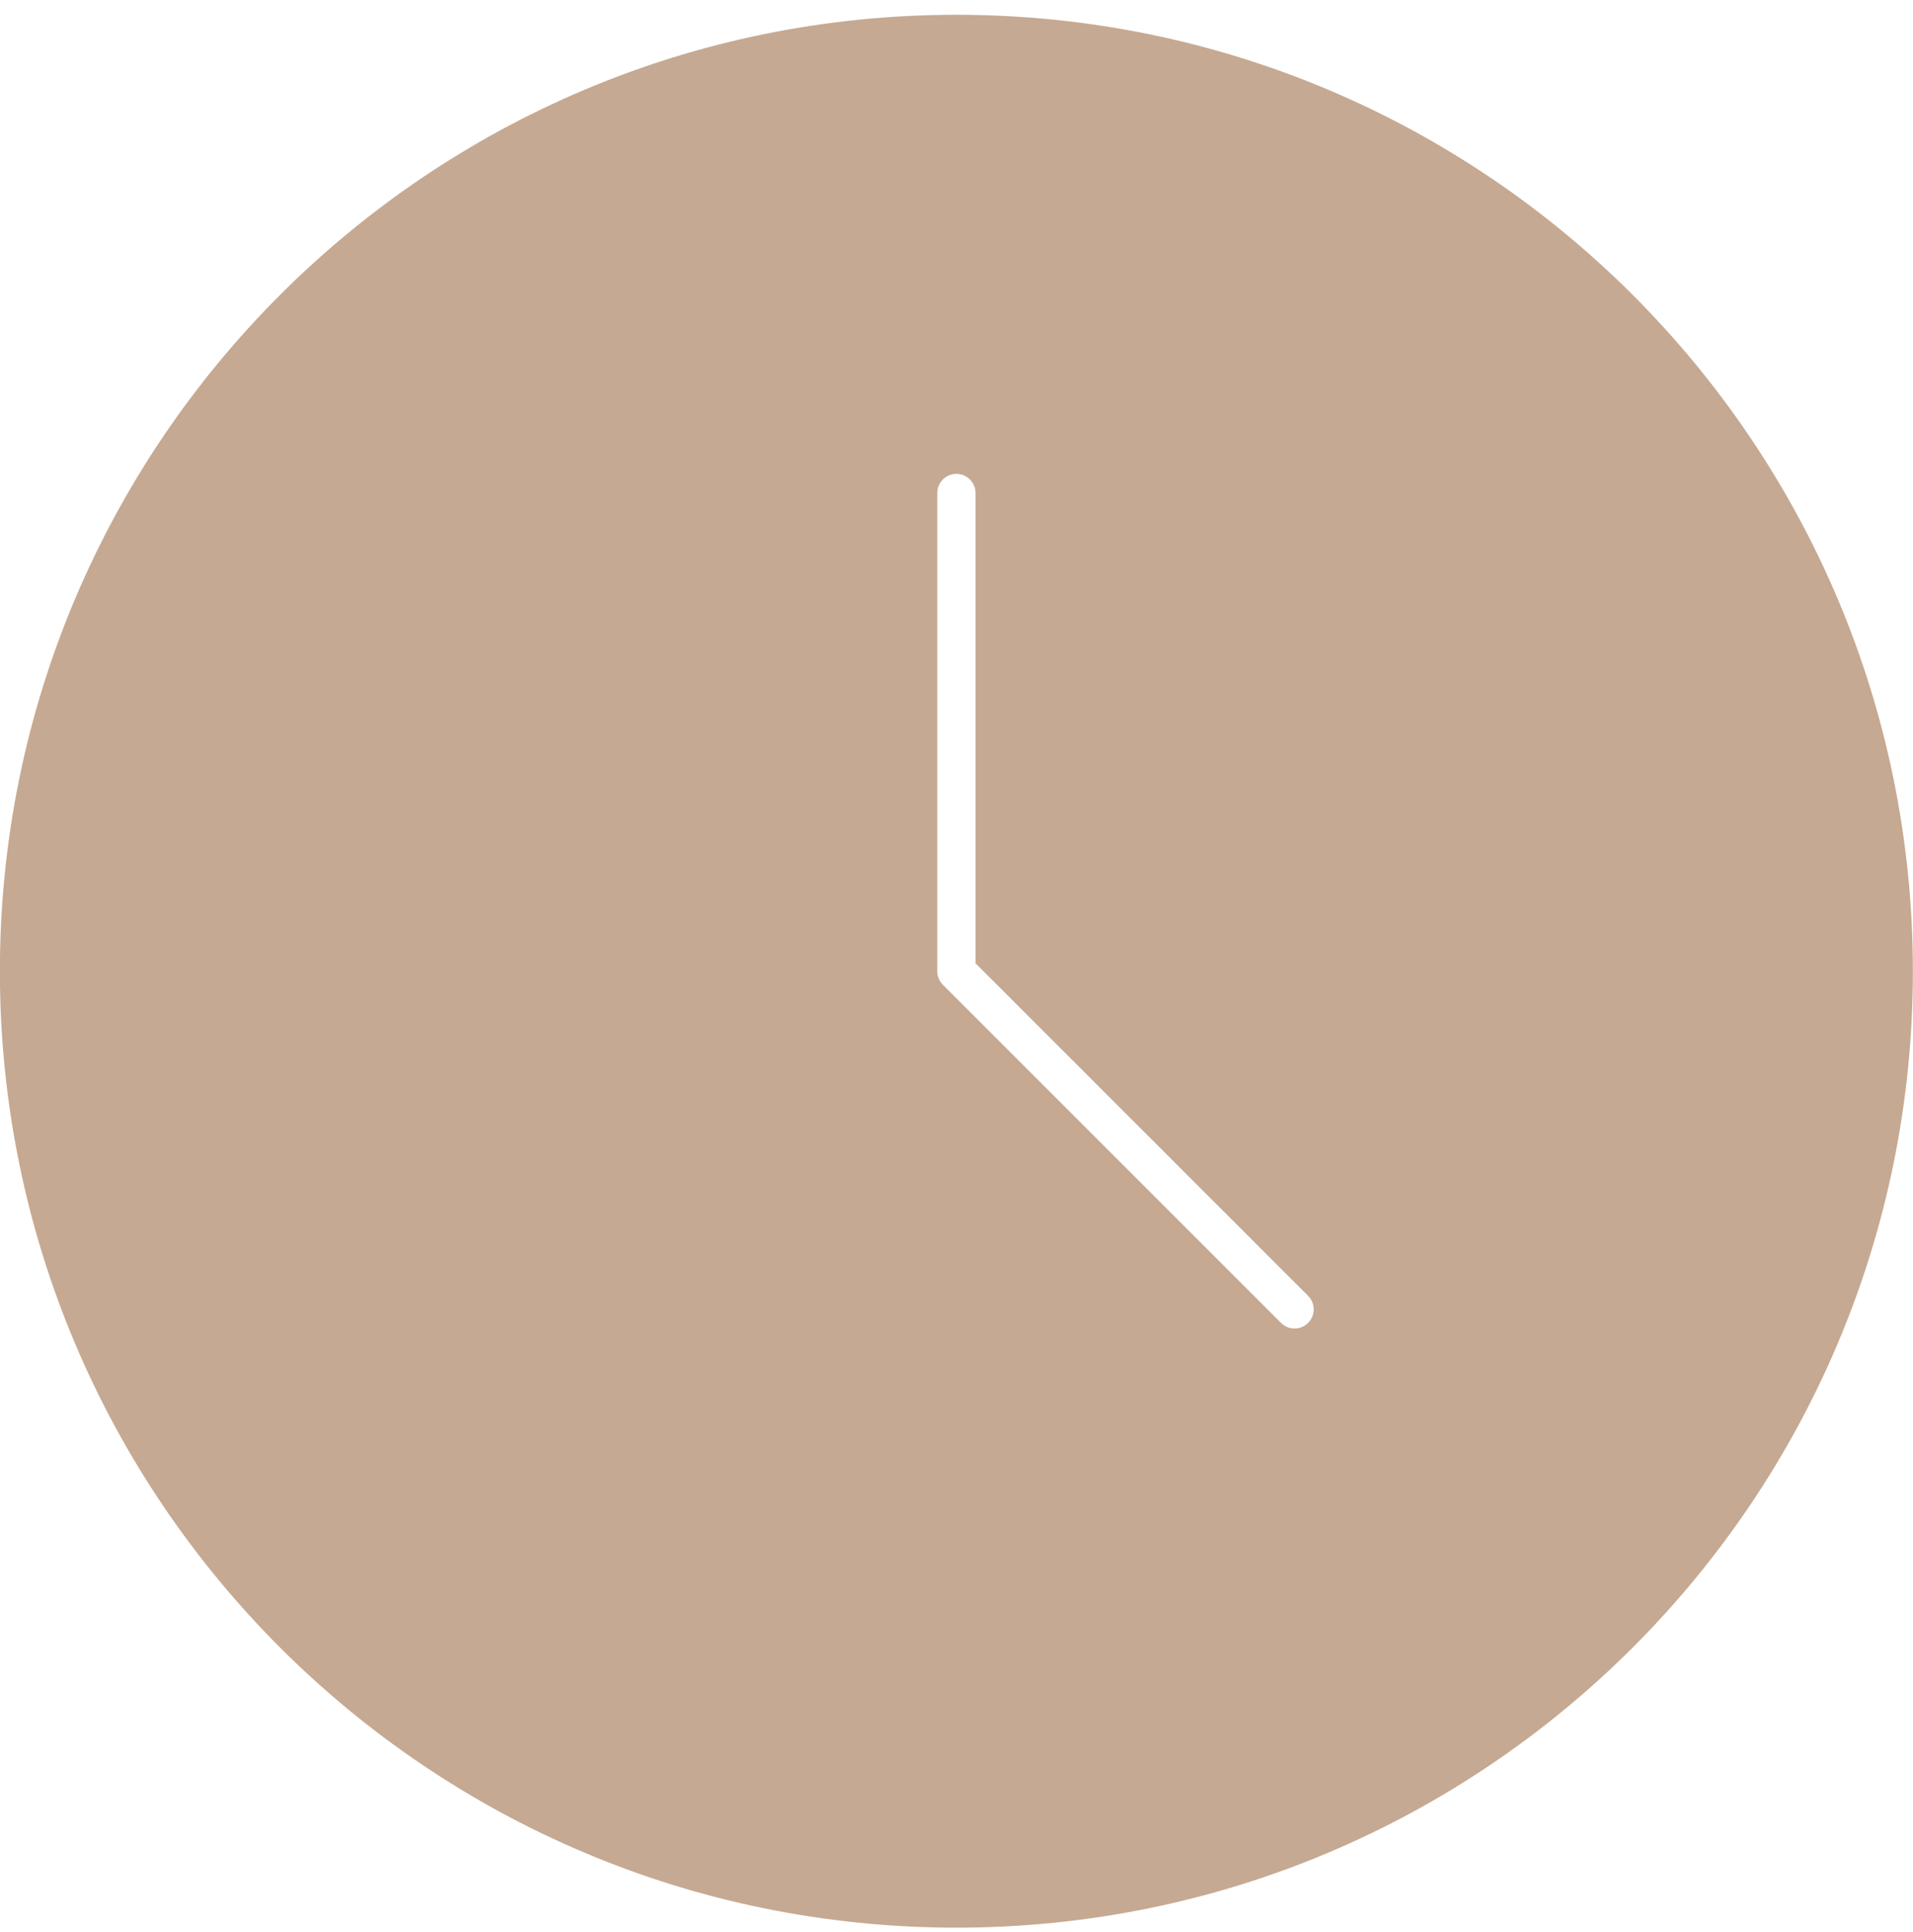 <svg width="100" height="101" viewBox="0 0 100 101" fill="none" xmlns="http://www.w3.org/2000/svg">
<path fill-rule="evenodd" clip-rule="evenodd" d="M49.994 100.773C77.609 100.773 99.994 78.388 99.994 50.773C99.994 23.159 77.609 0.773 49.994 0.773C22.38 0.773 -0.006 23.159 -0.006 50.773C-0.006 78.388 22.38 100.773 49.994 100.773ZM50.994 25.773C50.994 25.221 50.547 24.773 49.994 24.773C49.442 24.773 48.994 25.221 48.994 25.773V50.773C48.994 51.038 49.1 51.293 49.287 51.48L66.965 69.158C67.355 69.549 67.989 69.549 68.379 69.158C68.77 68.767 68.77 68.134 68.379 67.744L50.994 50.359V25.773Z" fill="#C6A992"/>
</svg>
